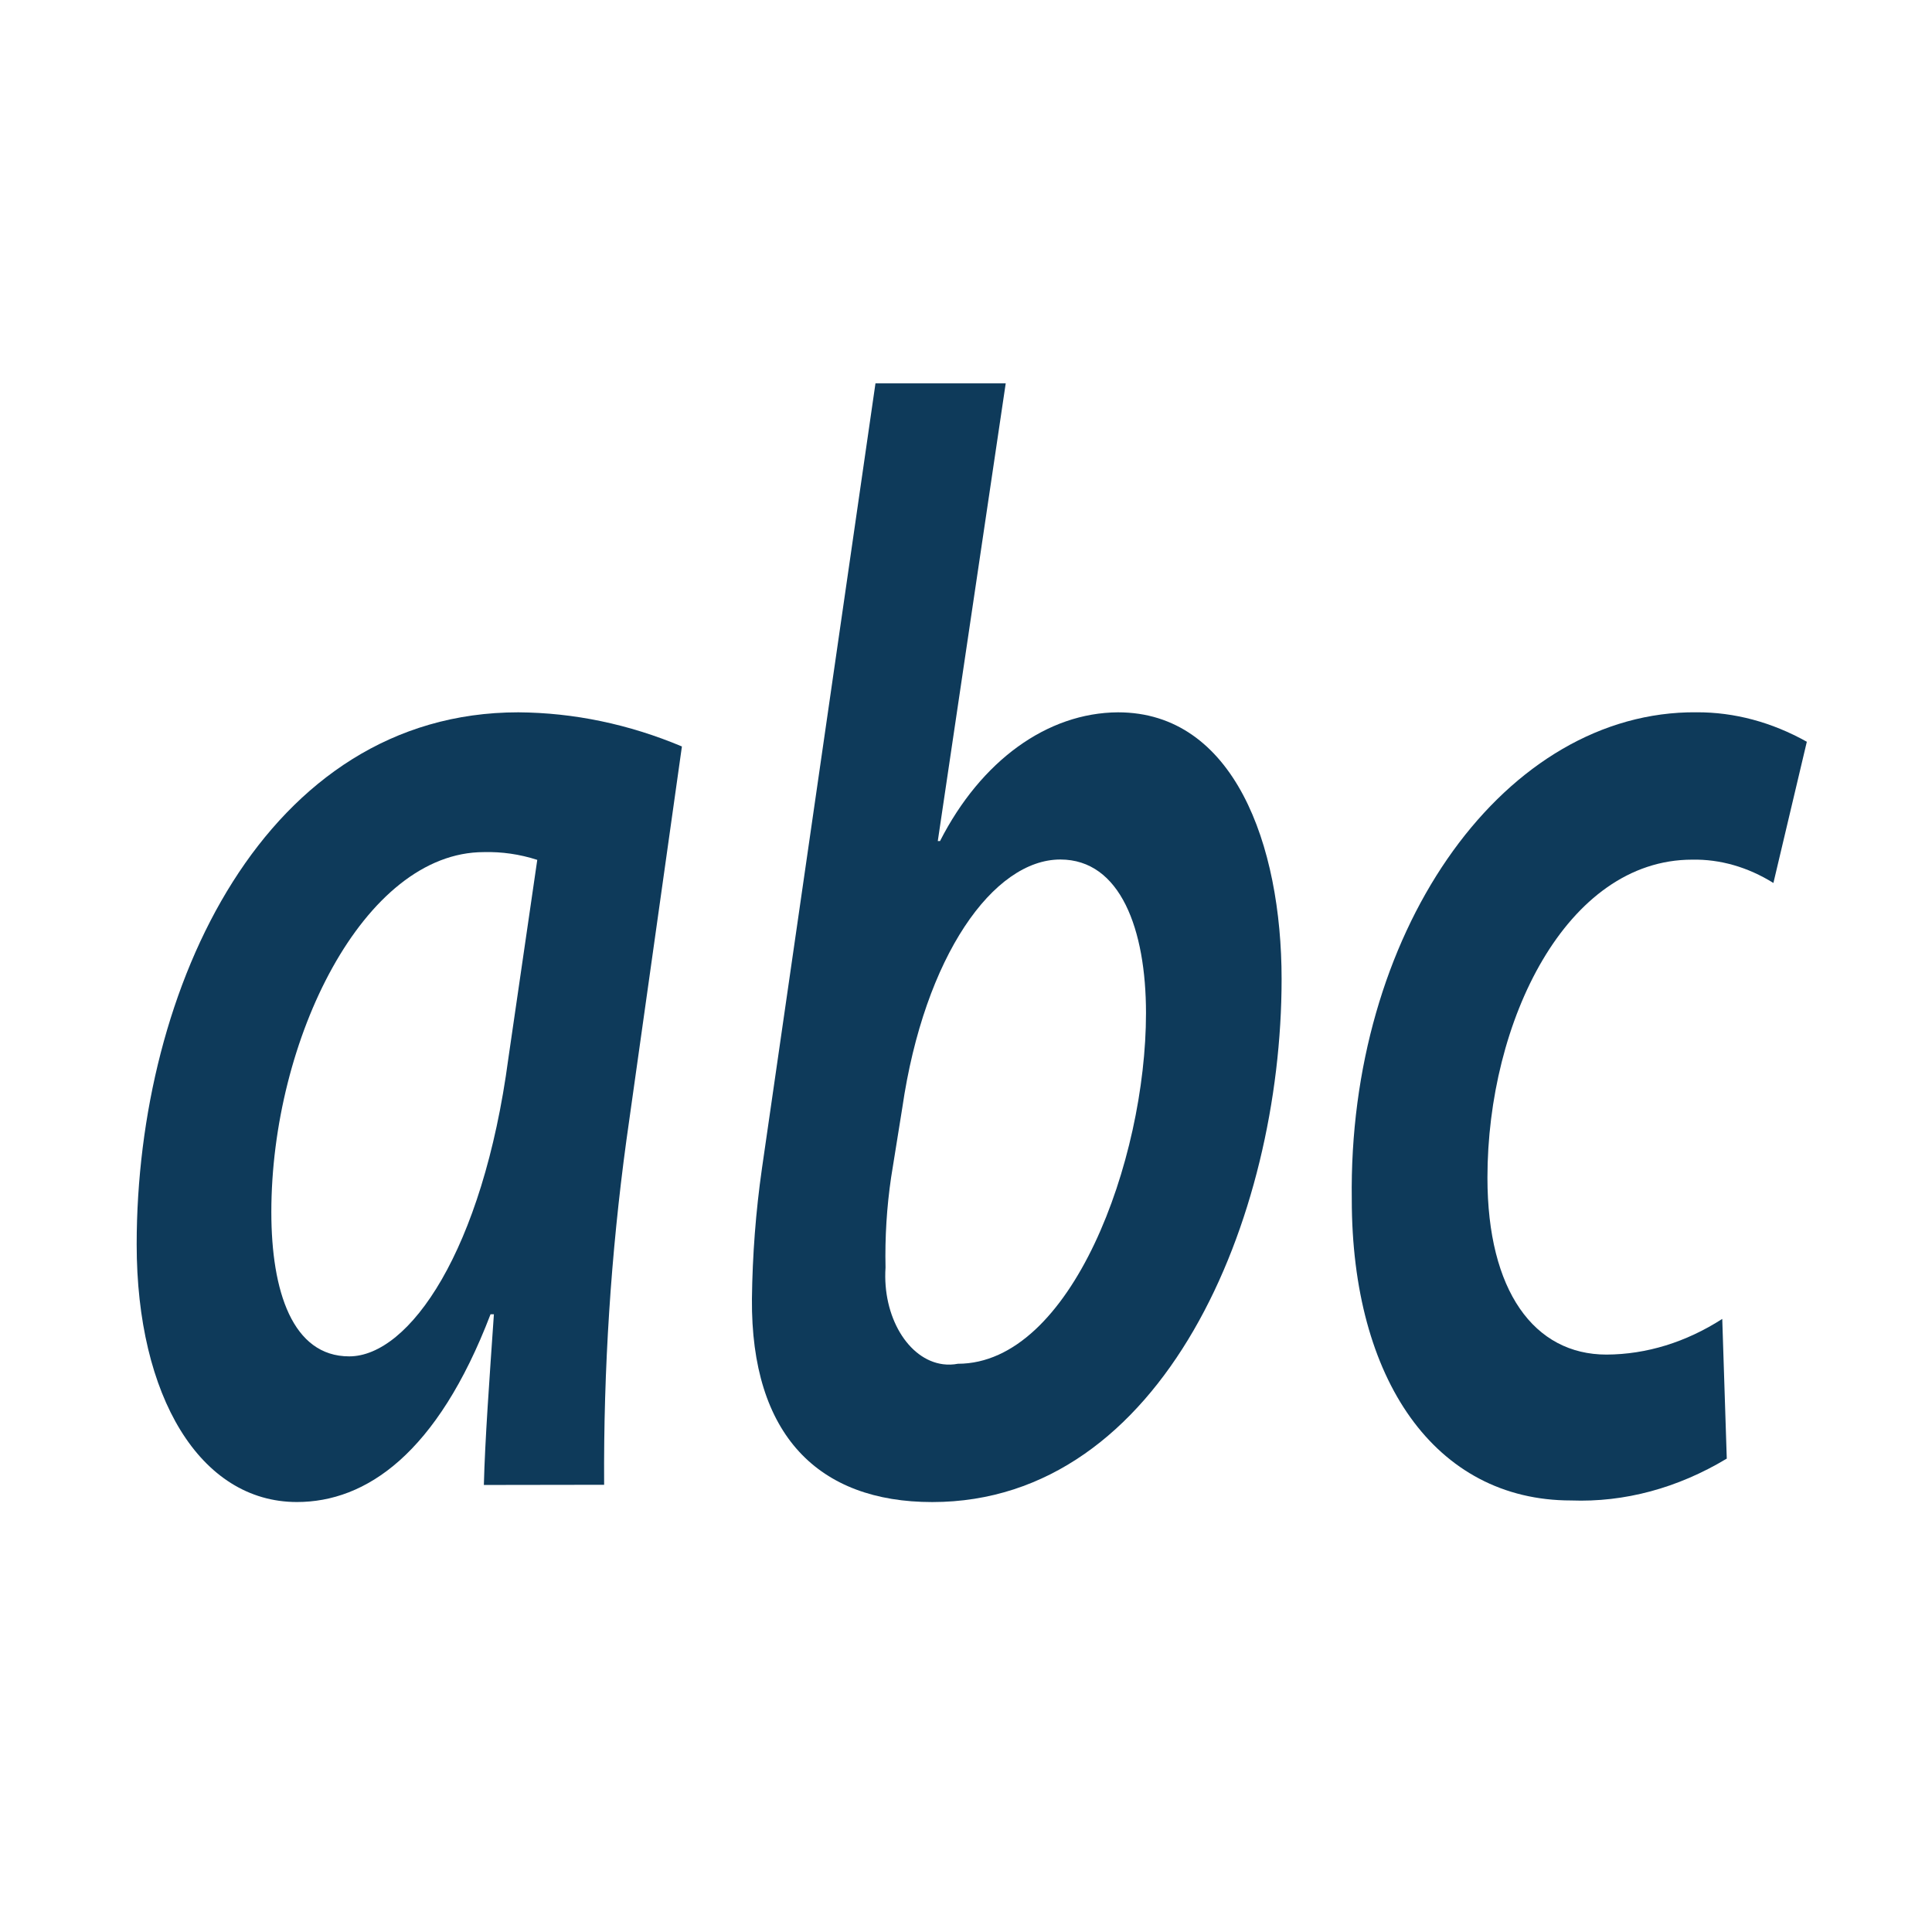 <?xml version="1.0" encoding="UTF-8" standalone="no"?>
<svg
   xmlns:dc="http://purl.org/dc/elements/1.1/"
   xmlns:cc="http://creativecommons.org/ns#"
   xmlns:rdf="http://www.w3.org/1999/02/22-rdf-syntax-ns#"
   xmlns:svg="http://www.w3.org/2000/svg"
   xmlns="http://www.w3.org/2000/svg"
   xmlns:sodipodi="http://sodipodi.sourceforge.net/DTD/sodipodi-0.dtd"
   xmlns:inkscape="http://www.inkscape.org/namespaces/inkscape"
   inkscape:export-ydpi="34.285713"
   inkscape:export-xdpi="34.285713"
   inkscape:export-filename="C:\eclipse\workspace\pdi-expression-plugin\src\main\resources\String.png"
   sodipodi:docname="string.svg"
   inkscape:version="1.0 (4035a4fb49, 2020-05-01)"
   xml:space="preserve"
   enable-background="new 0 0 42 42"
   viewBox="0 0 42 42"
   height="42px"
   width="42px"
   y="0px"
   x="0px"
   id="Layer_1"
   version="1.1"><defs
     id="defs11" /><sodipodi:namedview
     inkscape:document-rotation="0"
     inkscape:current-layer="Layer_1"
     inkscape:window-maximized="1"
     inkscape:window-y="-8"
     inkscape:window-x="-8"
     inkscape:cy="24.053477"
     inkscape:cx="-8.1173682"
     inkscape:zoom="16"
     showgrid="false"
     id="namedview9"
     inkscape:window-height="1387"
     inkscape:window-width="3440"
     inkscape:pageshadow="2"
     inkscape:pageopacity="0"
     guidetolerance="10"
     gridtolerance="10"
     objecttolerance="10"
     borderopacity="1"
     bordercolor="#666666"
     pagecolor="#ffffff" /><g
     inkscape:export-ydpi="41.939152"
     inkscape:export-xdpi="41.939152"
     style="fill:#0e3a5a;fill-opacity:1"
     transform="matrix(0.071,0,0,0.099,2.932,0.252)"
     id="g4279"><path
       id="path4281"
       d="m 106.856,323.536 c 0.344,-9.88 1.704,-23.2 3.072,-37.48 l -1.032,0 c -16.352,30.664 -38.16,41.224 -59.28,41.224 -29.64,0 -49.064,-23.2 -49.064,-56.552 0,-56.56 39.52,-116.856 116.856,-116.856 16.968,0.08 33.84,2.6 50.088,7.496 l -17,86.496 c -4.744,24.928 -7.032,50.256 -6.816,75.632 l -36.824,0.04 z m 16.352,-137.264 c -5.36,-1.24 -10.848,-1.808 -16.352,-1.704 -36.8,0 -65.072,41.224 -65.072,79.048 0,17.376 6.472,31.68 23.84,31.68 18.4,0 40.888,-23.2 48.728,-65.416 l 8.856,-43.608 z"
       style="fill:#0e3a5a;fill-opacity:1"
       inkscape:connector-curvature="0" /><path
       id="path4283"
       d="m 266.64,81.64 -20.8,100.504 0.68,0 c 12.552,-17.656 32.84,-28.184 54.504,-28.272 35.44,0 50.088,28.952 50.088,58.592 0,52.472 -36.12,114.824 -106.976,114.824 -34.752,0 -55.536,-14.648 -55.2,-44.632 0.16,-9.608 1.184,-19.192 3.064,-28.616 l 34.76,-172.4 39.88,0 z m -35.096,174.392 c -1.336,6.504 -1.904,13.136 -1.704,19.768 -0.992,10.728 6.896,20.232 17.632,21.224 1.504,0.136 3.024,0.104 4.52,-0.104 34.752,0 57.6,-44.624 57.6,-76.992 0,-18.4 -7.832,-33.736 -26.232,-33.736 -20.448,0 -41.6,21.128 -48.384,54.512 l -3.432,15.328 z"
       style="fill:#0e3a5a;fill-opacity:1"
       inkscape:connector-curvature="0" /><path
       id="path4285"
       d="m 487.416,317.744 c -15.04,6.488 -31.32,9.632 -47.696,9.192 -41.6,0 -67.12,-26.568 -67.12,-66.096 -1.144,-57.928 44.896,-105.816 102.824,-106.96 0.928,-0.016 1.848,-0.024 2.776,-0.016 11.552,-0.032 23.008,2.168 33.728,6.472 l -10.232,31.008 c -7.824,-3.488 -16.312,-5.24 -24.872,-5.12 -38.496,0 -62.688,35.44 -62.688,69.84 0,24.872 14.312,38.84 36.456,38.84 12.24,-0.04 24.328,-2.712 35.44,-7.832 l 1.384,30.672 z"
       style="fill:#0e3a5a;fill-opacity:1"
       inkscape:connector-curvature="0" /></g><g
     transform="matrix(0.383,0,0,0.364,-237.615,-110.483)"
     id="g4291" /><g
     transform="matrix(0.383,0,0,0.364,-237.615,-110.483)"
     id="g4293" /><g
     transform="matrix(0.383,0,0,0.364,-237.615,-110.483)"
     id="g4295" /><g
     transform="matrix(0.383,0,0,0.364,-237.615,-110.483)"
     id="g4297" /><g
     transform="matrix(0.383,0,0,0.364,-237.615,-110.483)"
     id="g4299" /><g
     transform="matrix(0.383,0,0,0.364,-237.615,-110.483)"
     id="g4301" /><g
     transform="matrix(0.383,0,0,0.364,-237.615,-110.483)"
     id="g4303" /><g
     transform="matrix(0.383,0,0,0.364,-237.615,-110.483)"
     id="g4305" /><g
     transform="matrix(0.383,0,0,0.364,-237.615,-110.483)"
     id="g4307" /><g
     transform="matrix(0.383,0,0,0.364,-237.615,-110.483)"
     id="g4309" /><g
     transform="matrix(0.383,0,0,0.364,-237.615,-110.483)"
     id="g4311" /><g
     transform="matrix(0.383,0,0,0.364,-237.615,-110.483)"
     id="g4313" /><g
     transform="matrix(0.383,0,0,0.364,-237.615,-110.483)"
     id="g4315" /><g
     transform="matrix(0.383,0,0,0.364,-237.615,-110.483)"
     id="g4317" /><g
     transform="matrix(0.383,0,0,0.364,-237.615,-110.483)"
     id="g4319" /></svg>
